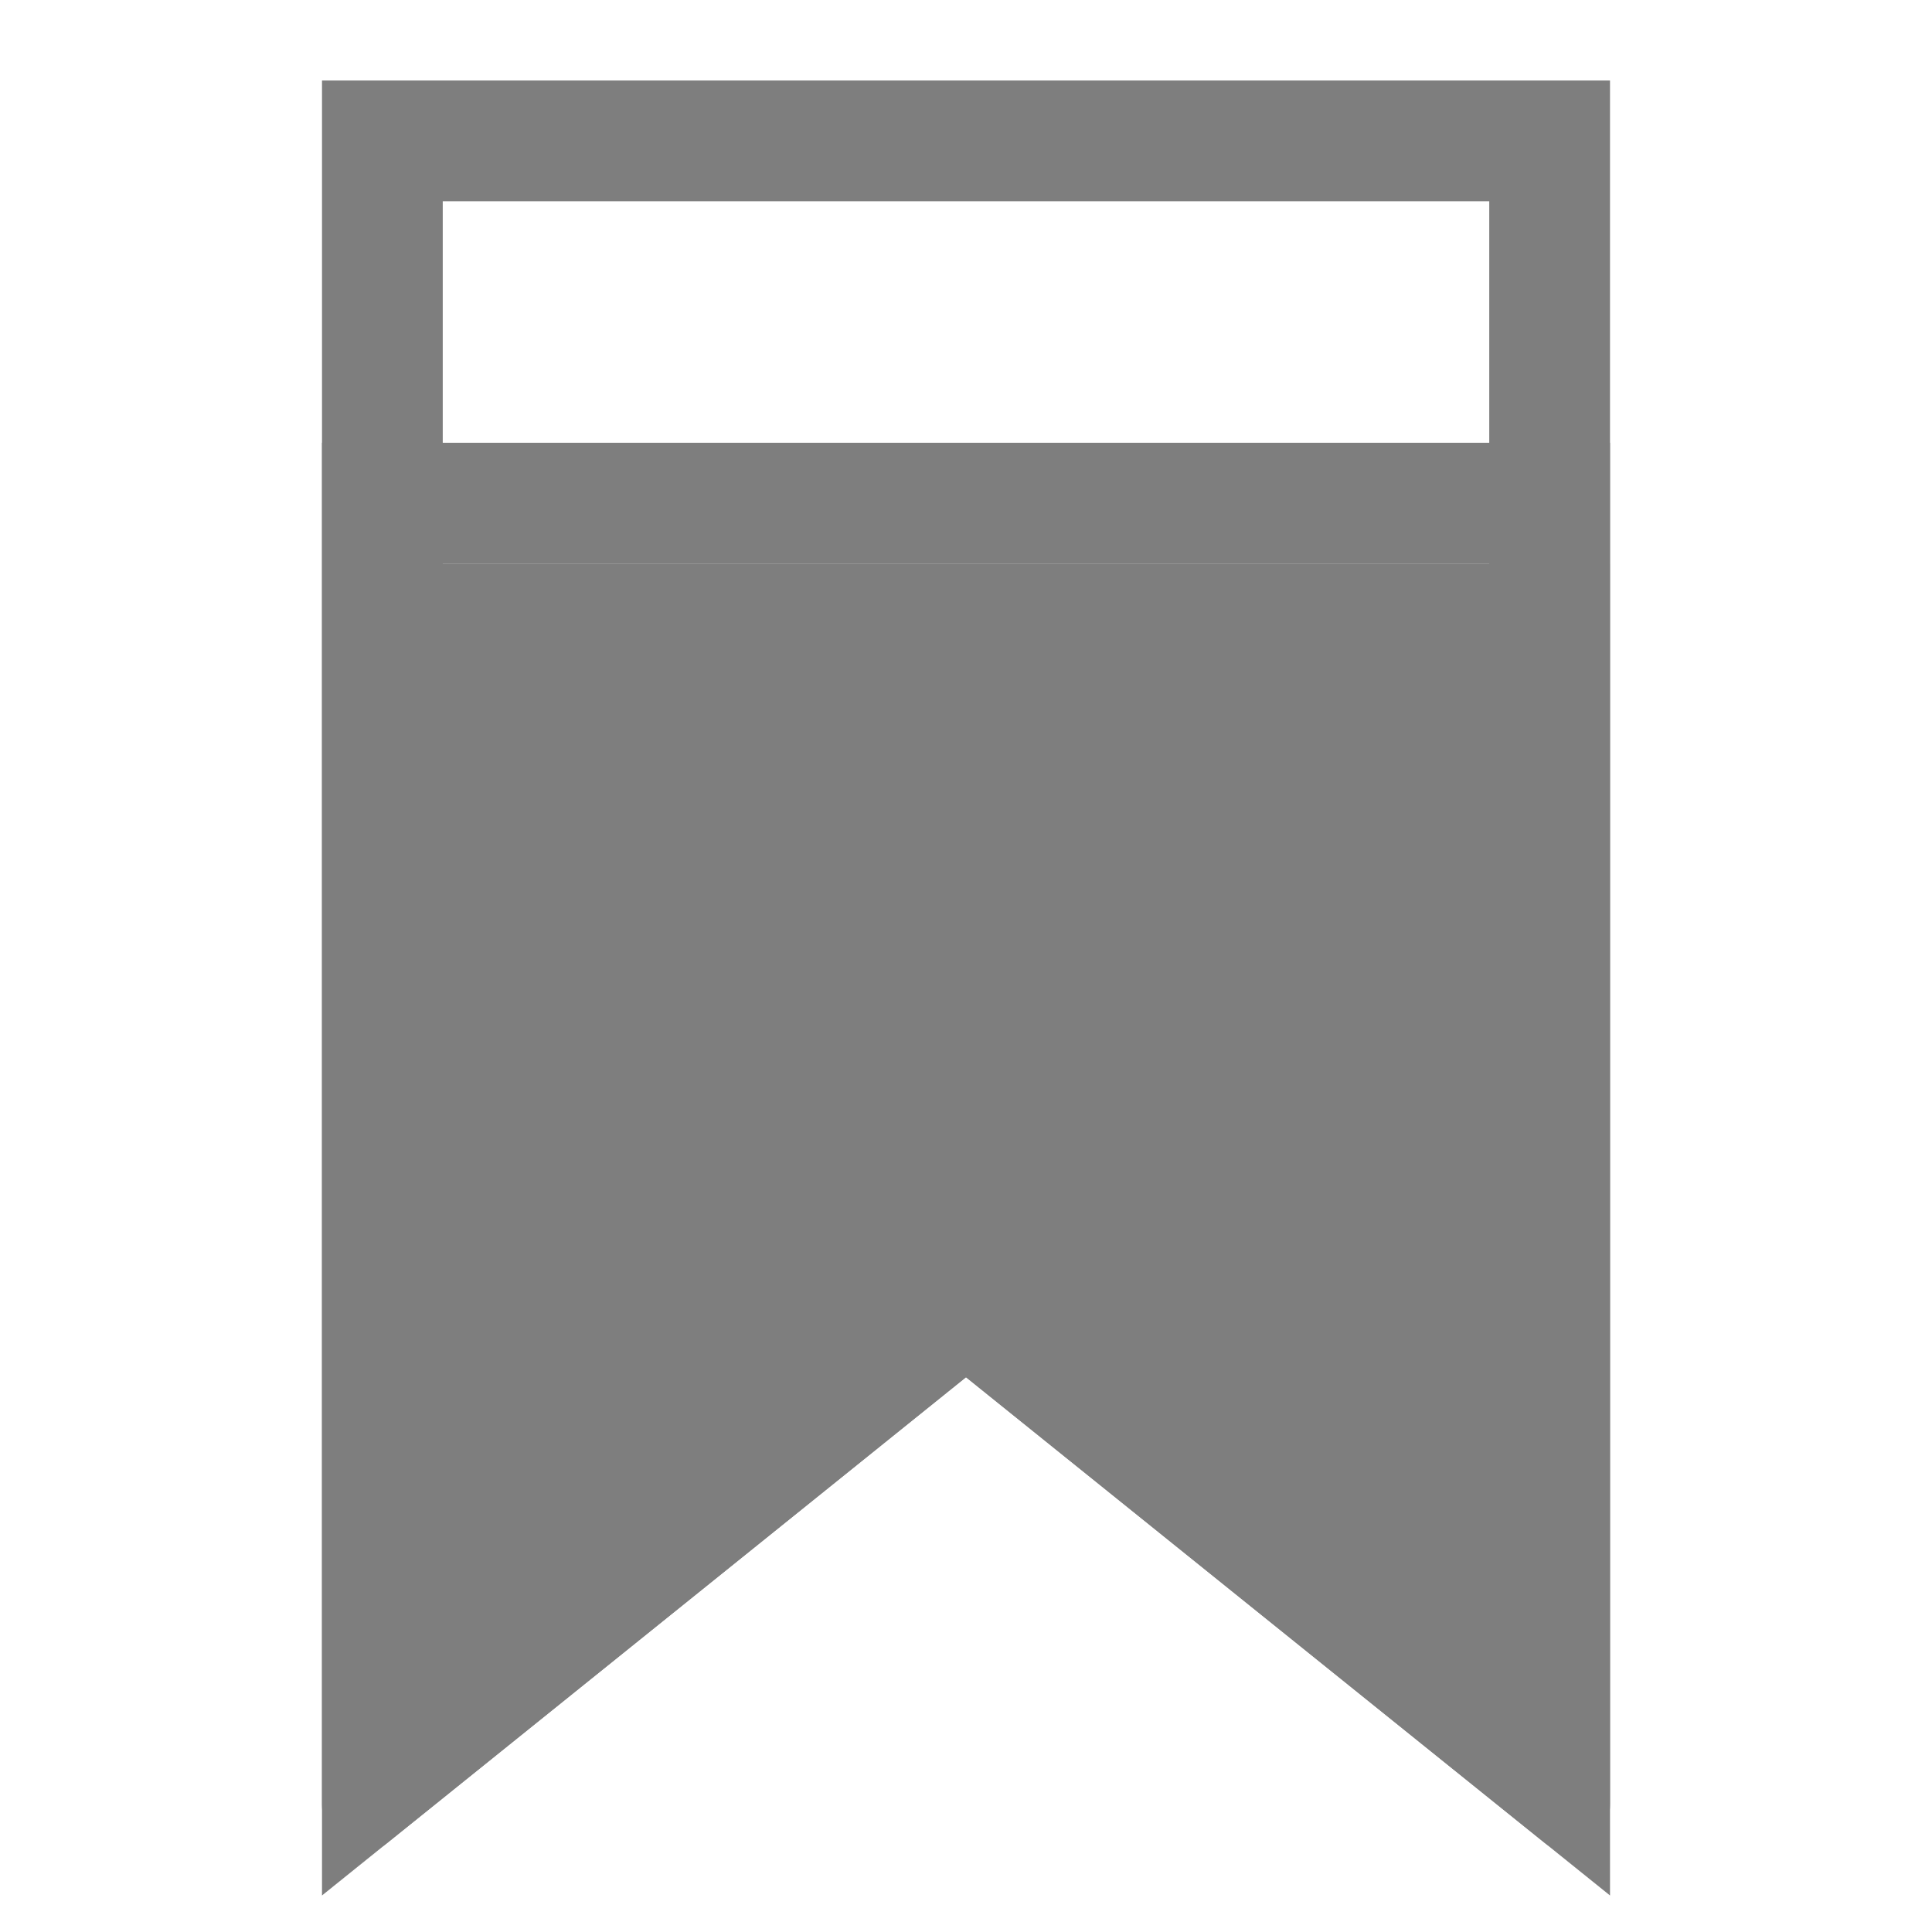 <svg xmlns="http://www.w3.org/2000/svg" width="48" height="48" fill="none" viewBox="0 0 24 24" class="OZBUqn0o">
    <path fill="#7E7E7E" fill-rule="evenodd" d="M20 7H4v15.414c0 .476.473.752.814.477L12 17.108l7.186 5.783c.341.275.814-.001.814-.477z" clip-rule="evenodd"></path>
    <path stroke="#7E7E7E" stroke-width="1.5" d="m12.47 16.524-.47-.379-.47.379-6.78 5.456V1.75h14.5v20.23zm7.186 5.783Zm-.087.108H20h-.43Z"></path>
    <path fill="#7E7E7E" d="M4 5.5h16V7H4z"></path>
</svg>